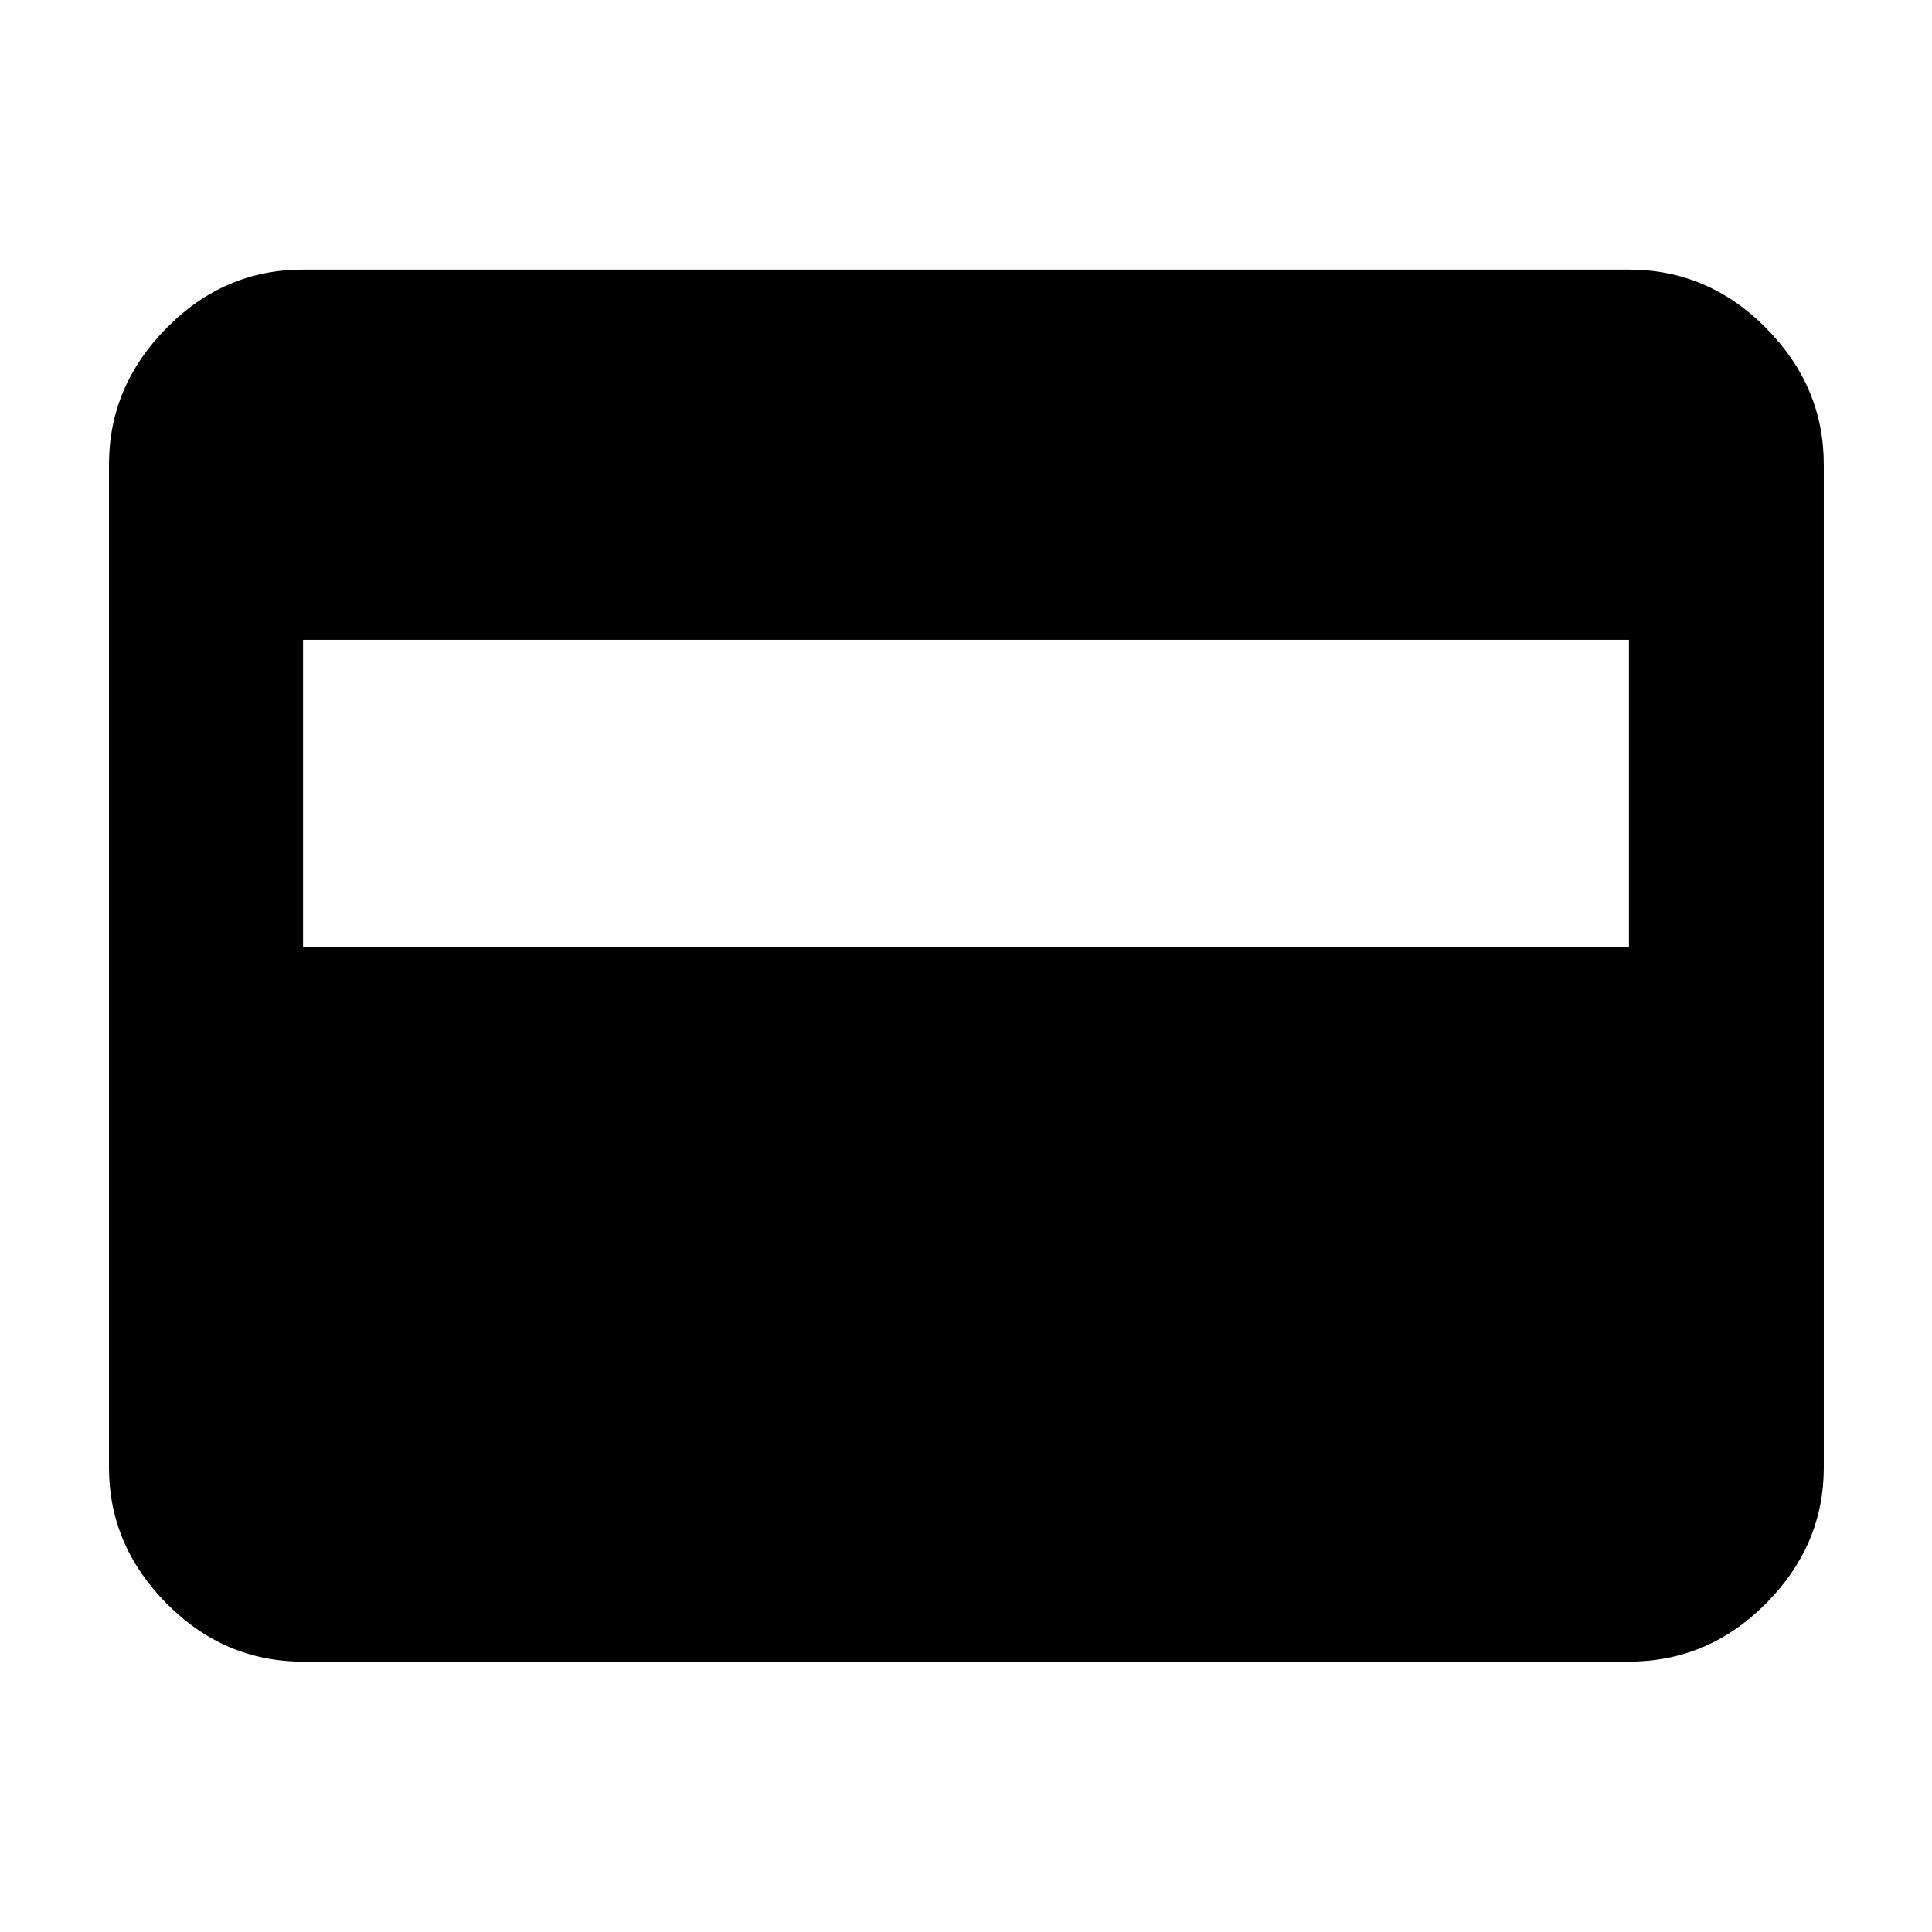 <svg xmlns="http://www.w3.org/2000/svg" height="40" viewBox="0 -960 960 960" width="40"><path d="M150.58-134.35q-39.21 0-67.82-28.89-28.61-28.9-28.61-67.54v-498.44q0-38.8 28.61-67.8 28.61-29.01 67.82-29.01h658.84q39.36 0 68.09 29.01 28.72 29 28.72 67.8v498.44q0 38.64-28.72 67.54-28.73 28.89-68.09 28.89H150.58Zm0-355.09h658.84v-152.63H150.58v152.63Z"/></svg>